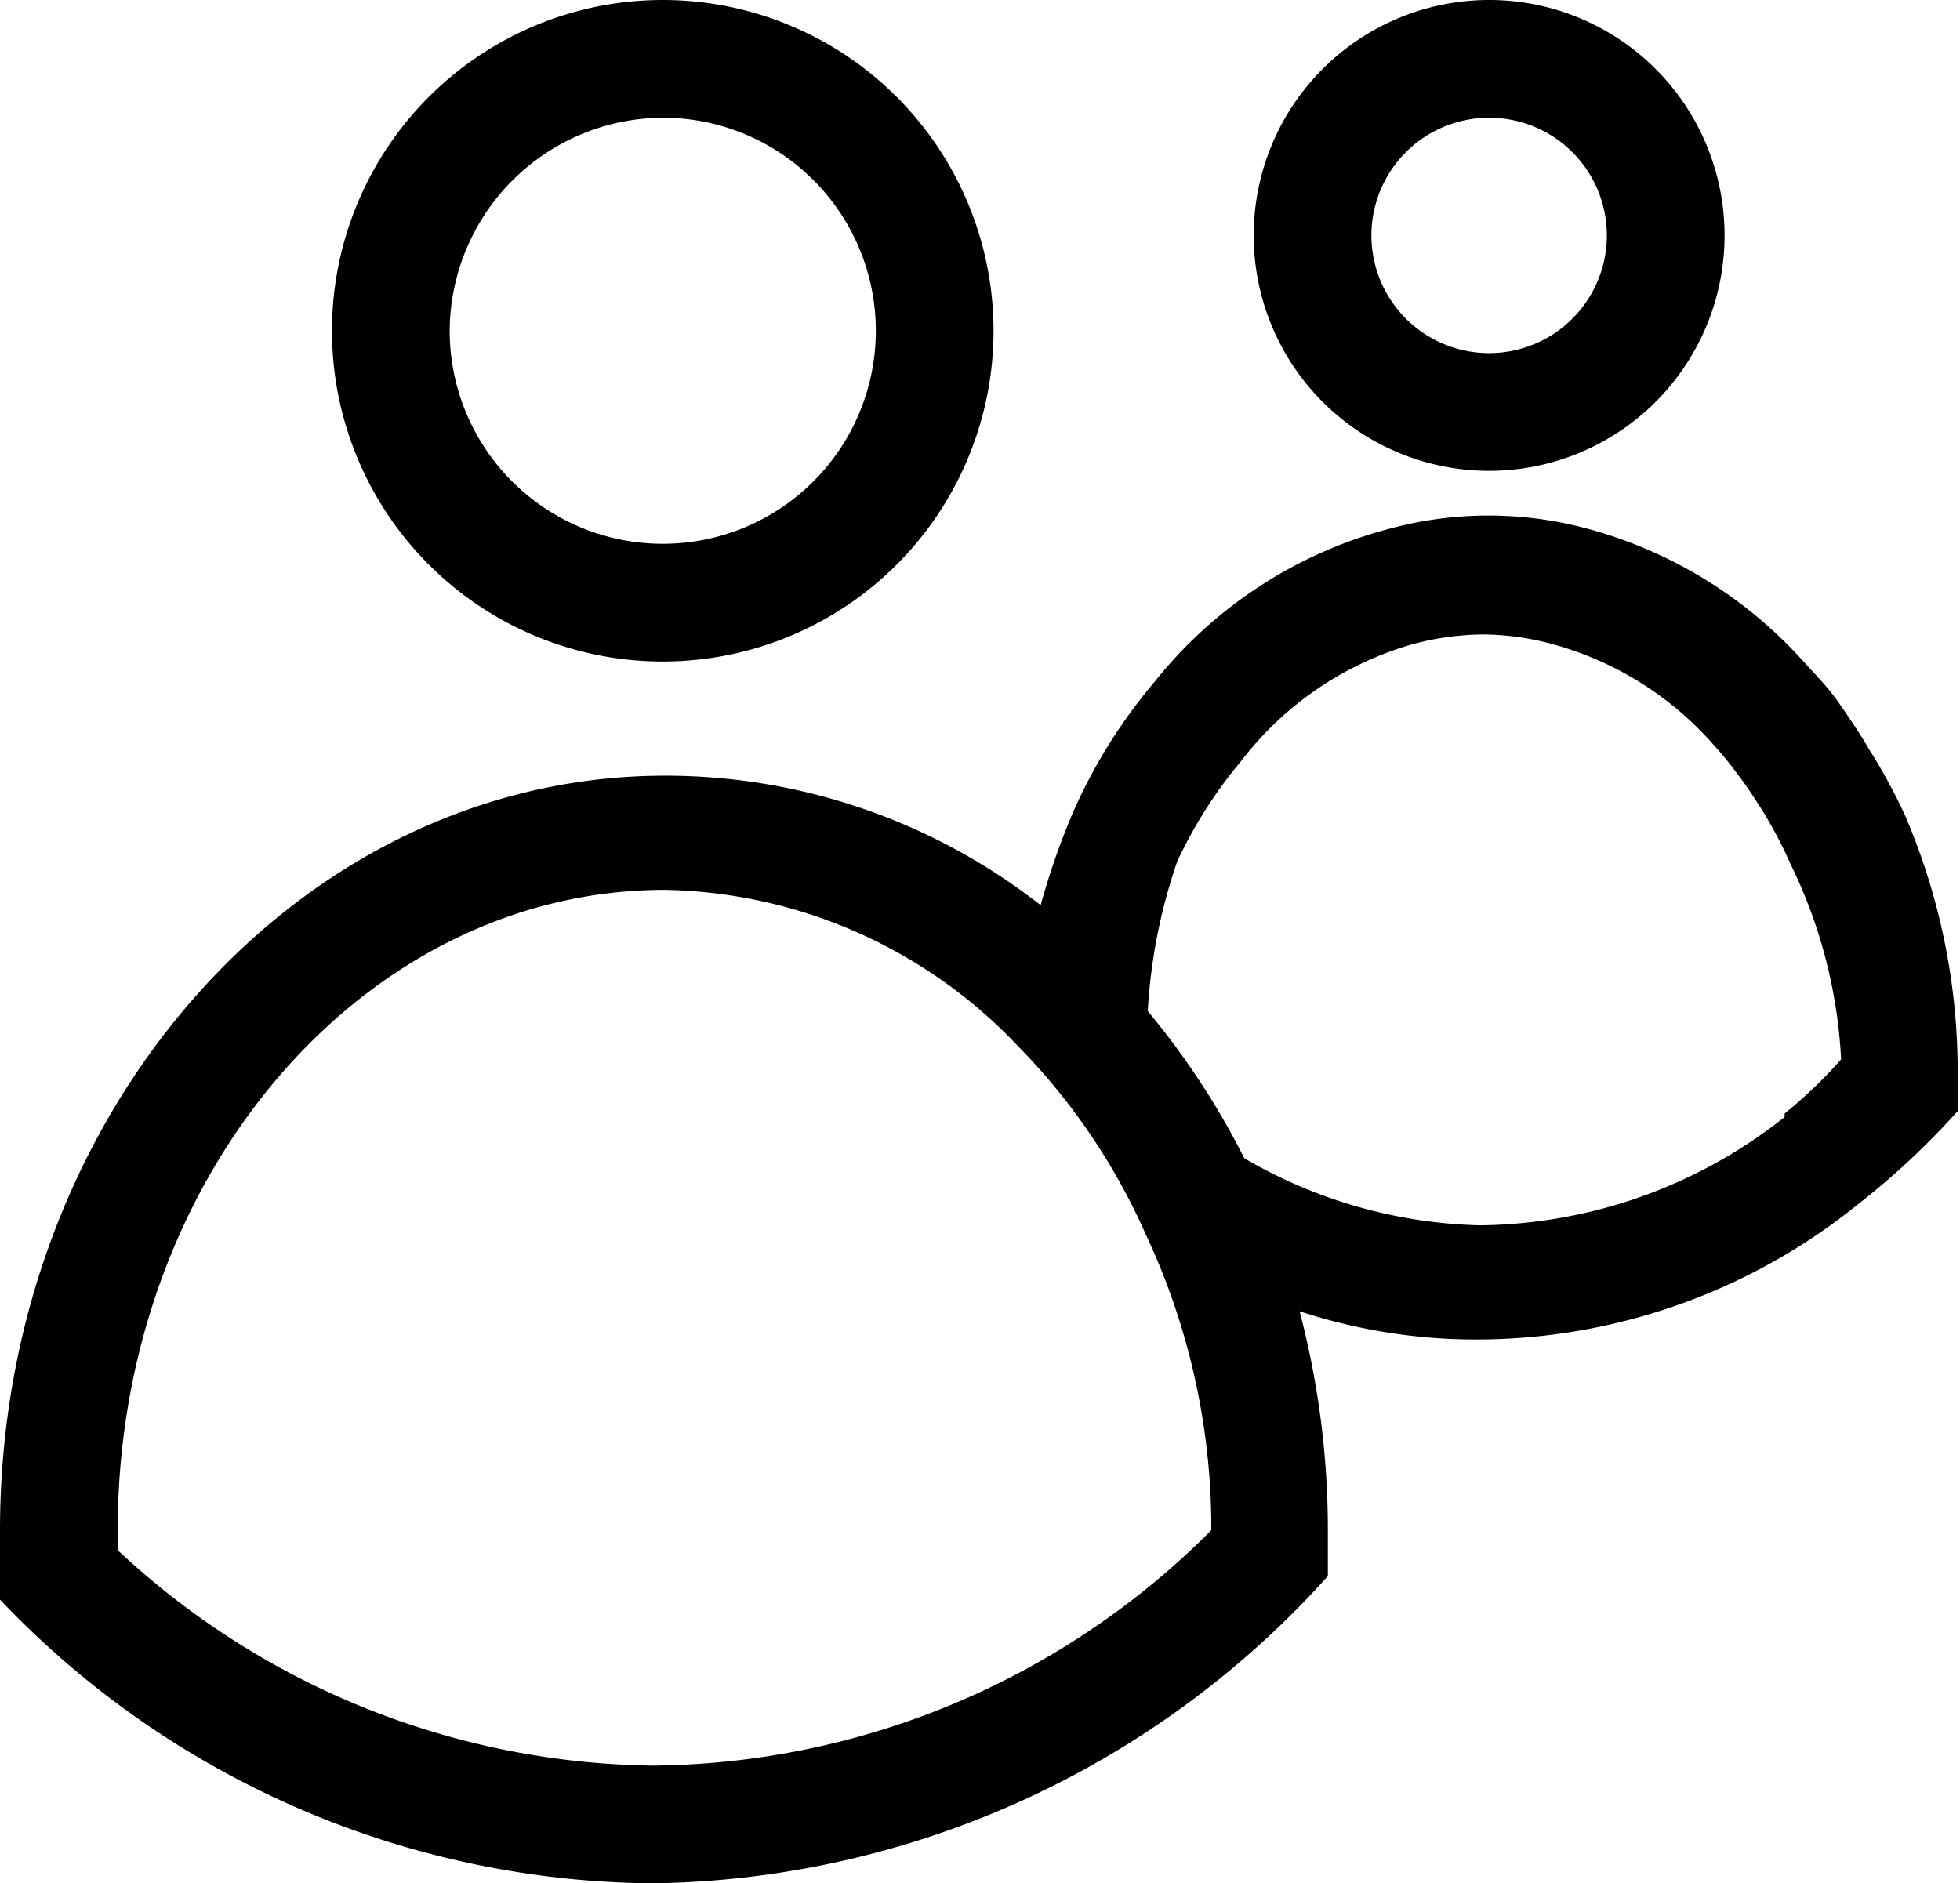 <svg xmlns="http://www.w3.org/2000/svg" viewBox="0 0 16.65 16"><g id="Ebene_2" data-name="Ebene 2"><g id="Ebene_1-2" data-name="Ebene 1"><path d="M12.65,1a1,1,0,1,1-1,1,1,1,0,0,1,1-1m0-1a2,2,0,1,0,2,2,2,2,0,0,0-2-2Z"/><path d="M5.65,5.62A2.81,2.81,0,1,0,2.82,2.81,2.81,2.81,0,0,0,5.65,5.62ZM5.65,1A1.81,1.81,0,1,1,3.82,2.81,1.82,1.82,0,0,1,5.65,1Z"/><path d="M16.18,6.92a4.83,4.83,0,0,0-.3-.55c-.08-.14-.17-.27-.26-.4s-.19-.23-.29-.34a3.8,3.8,0,0,0-1.85-1.14,3.22,3.22,0,0,0-1.67,0,3.78,3.78,0,0,0-2,1.3,4.55,4.55,0,0,0-.69,1.1v0a6.27,6.27,0,0,0-.28.8A5.17,5.17,0,0,0,5.65,6.59C2.53,6.59,0,9.47,0,13a5.68,5.68,0,0,0,0,.59A7.73,7.73,0,0,0,5.54,16a7.85,7.85,0,0,0,5.74-2.61c0-.12,0-.24,0-.36a7.31,7.31,0,0,0-.24-1.89,4.79,4.79,0,0,0,1.52.24,5.16,5.16,0,0,0,3.2-1.13,6.63,6.63,0,0,0,.87-.81c0-.09,0-.18,0-.27A5.52,5.52,0,0,0,16.18,6.92ZM10.29,13a6.77,6.77,0,0,1-4.75,2A6.77,6.77,0,0,1,1,13.17V13c0-3,2.08-5.44,4.65-5.44a4.23,4.23,0,0,1,3,1.33,5.38,5.38,0,0,1,1.08,1.59A5.88,5.88,0,0,1,10.29,13Zm4.87-3.51a4.23,4.23,0,0,1-2.59.92,4.16,4.16,0,0,1-2-.57,6.58,6.58,0,0,0-.82-1.25A4.71,4.71,0,0,1,10,7.32l0,0h0a3.85,3.85,0,0,1,.54-.85,2.81,2.81,0,0,1,1.47-1,2.39,2.39,0,0,1,.59-.08,2.32,2.32,0,0,1,.58.08,2.8,2.8,0,0,1,1.37.85,3.2,3.2,0,0,1,.22.27c.07.09.14.2.21.31a3.74,3.74,0,0,1,.23.44A4.26,4.26,0,0,1,15.64,9,3.89,3.89,0,0,1,15.16,9.46Z"/></g></g></svg>